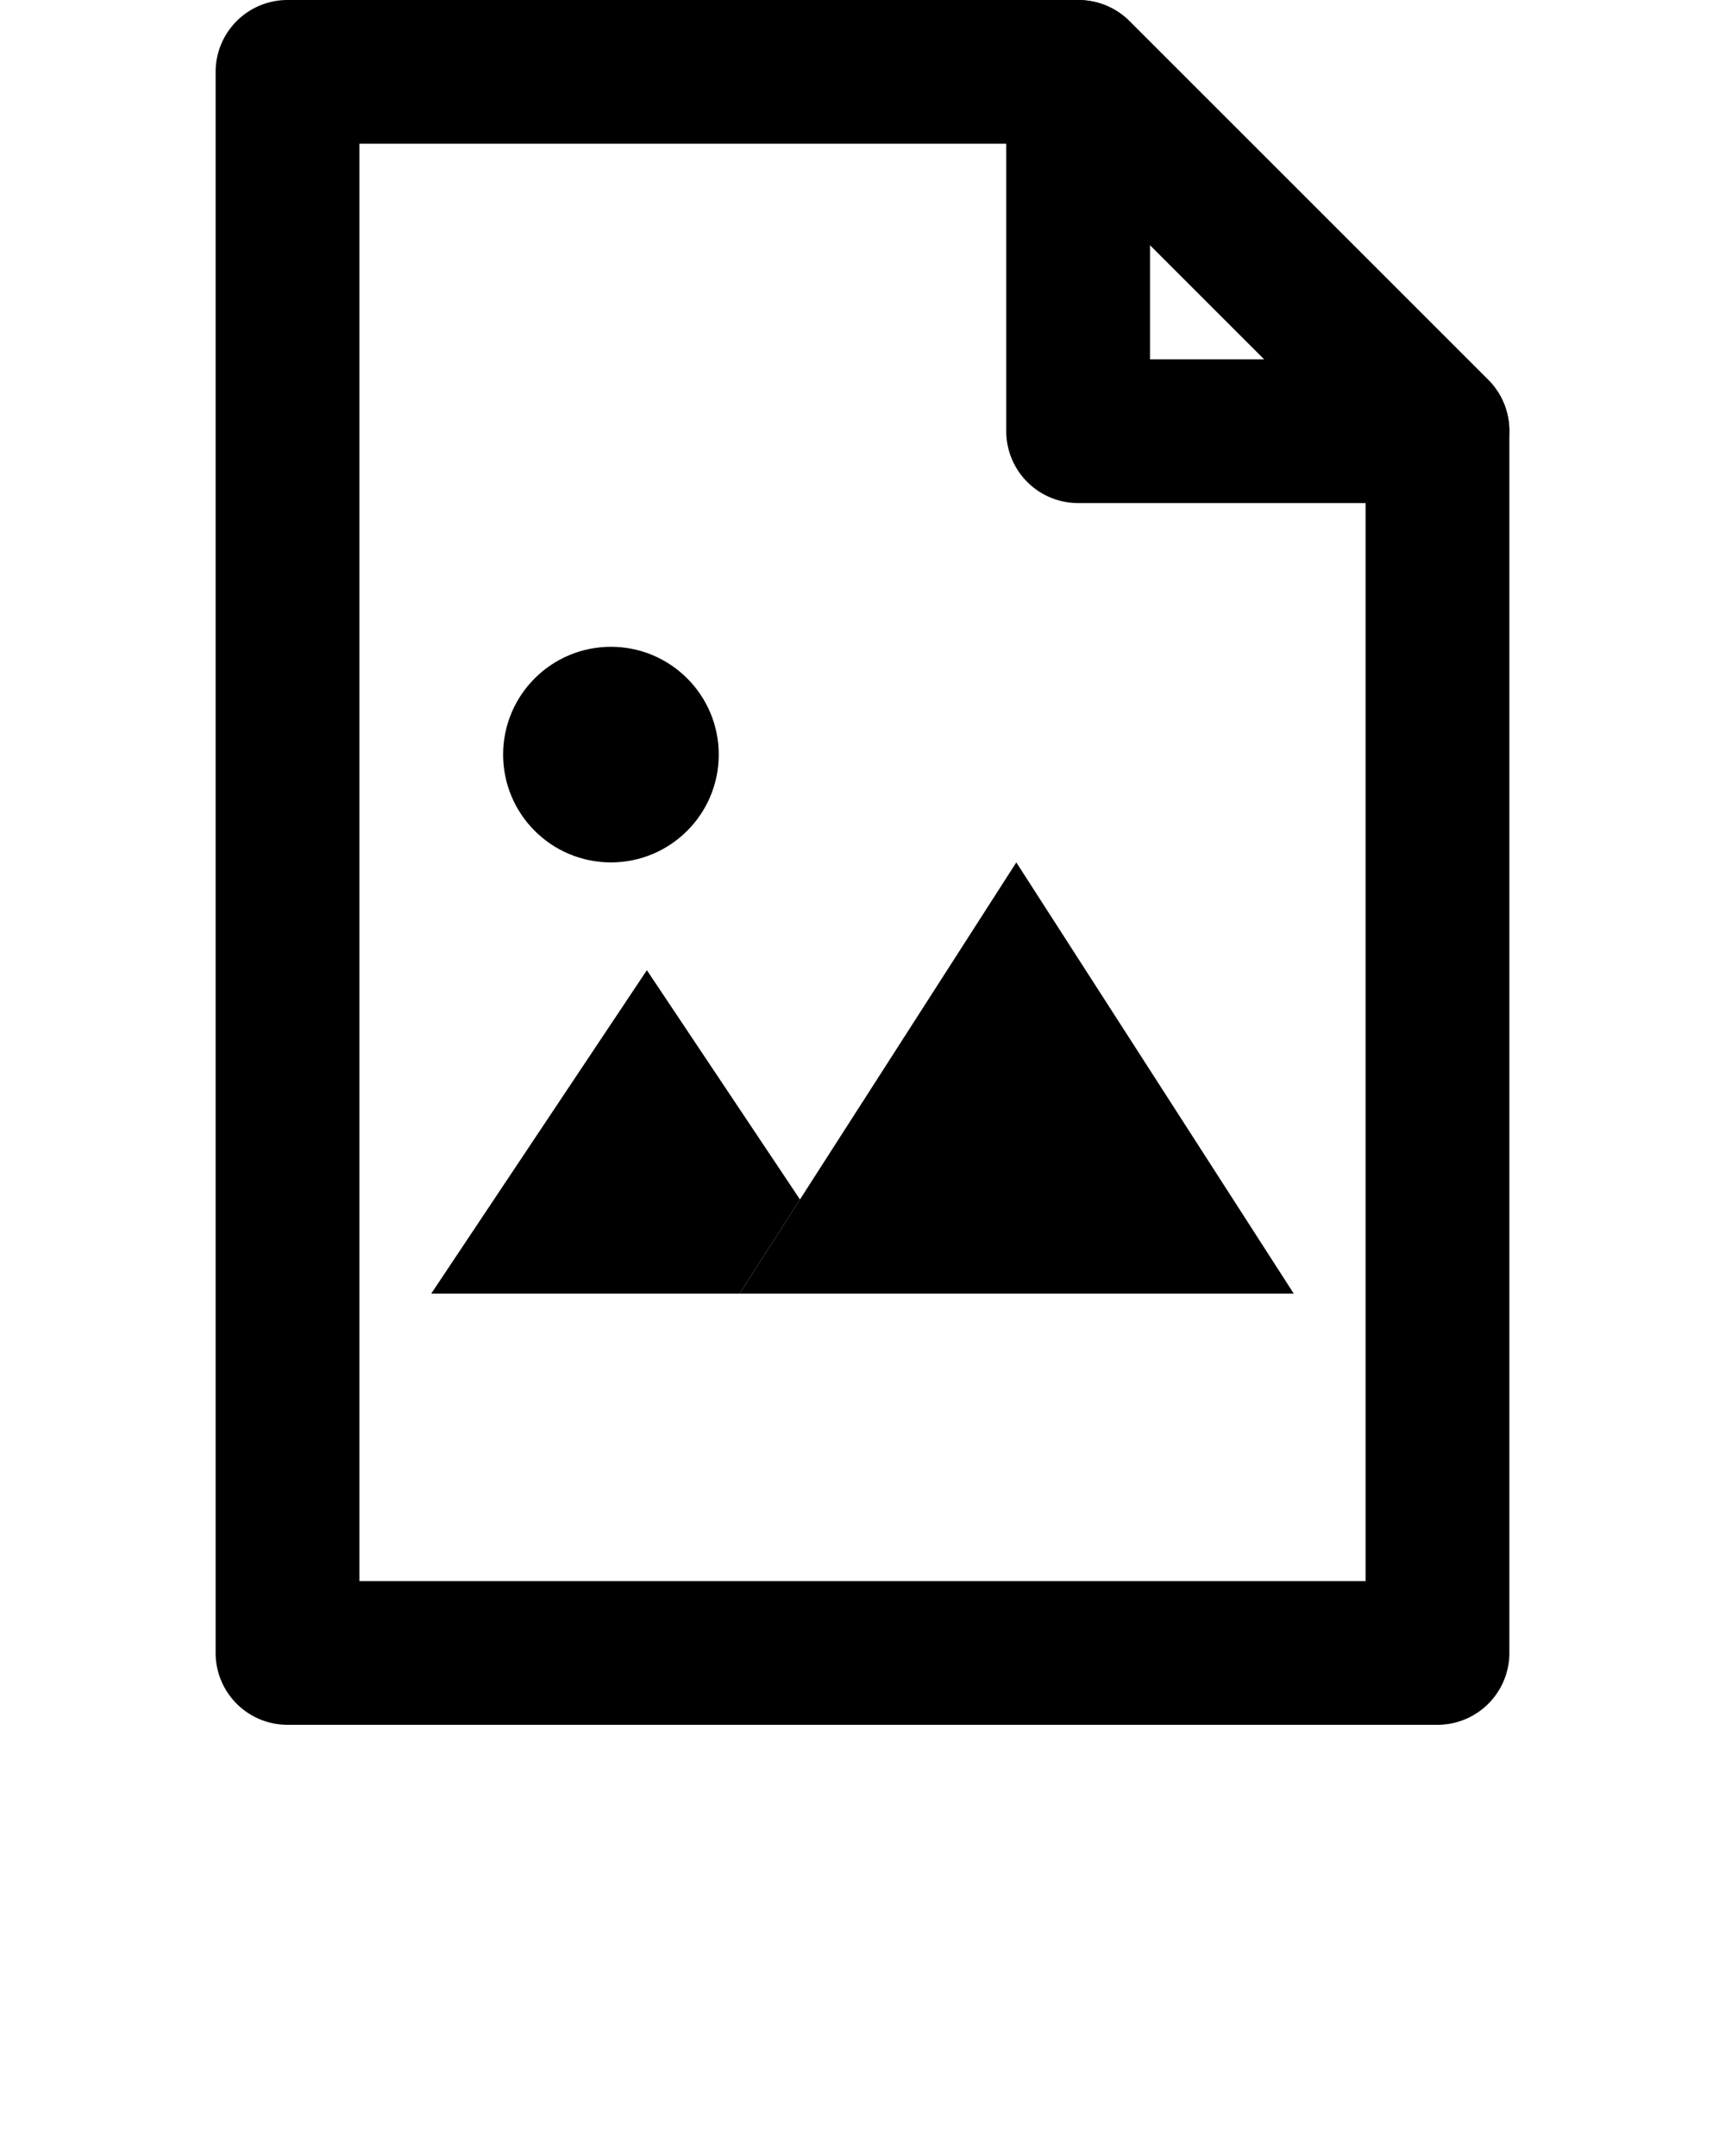 <svg xmlns="http://www.w3.org/2000/svg" viewBox="0 0 24 30" x="0px" y="0px"><title>phicture</title><g><path d="M20,7H15a1,1,0,0,1-1-1V1a1,1,0,0,1,.62-.92,1,1,0,0,1,1.09.21l5,5a1,1,0,0,1,.21,1.09A1,1,0,0,1,20,7ZM16,5h1.59L16,3.41Z"/><path d="M20,24H4a1,1,0,0,1-1-1V1A1,1,0,0,1,4,0H15a1,1,0,0,1,.71.29l5,5A1,1,0,0,1,21,6V23A1,1,0,0,1,20,24ZM5,22H19V6.41L14.59,2H5Z"/><polygon points="18 18 10.29 18 11.13 16.69 14.14 12 18 18"/><polygon points="11.13 16.69 10.29 18 6 18 9 13.5 11.13 16.69"/><circle cx="8.5" cy="10.5" r="1.5"/></g></svg>